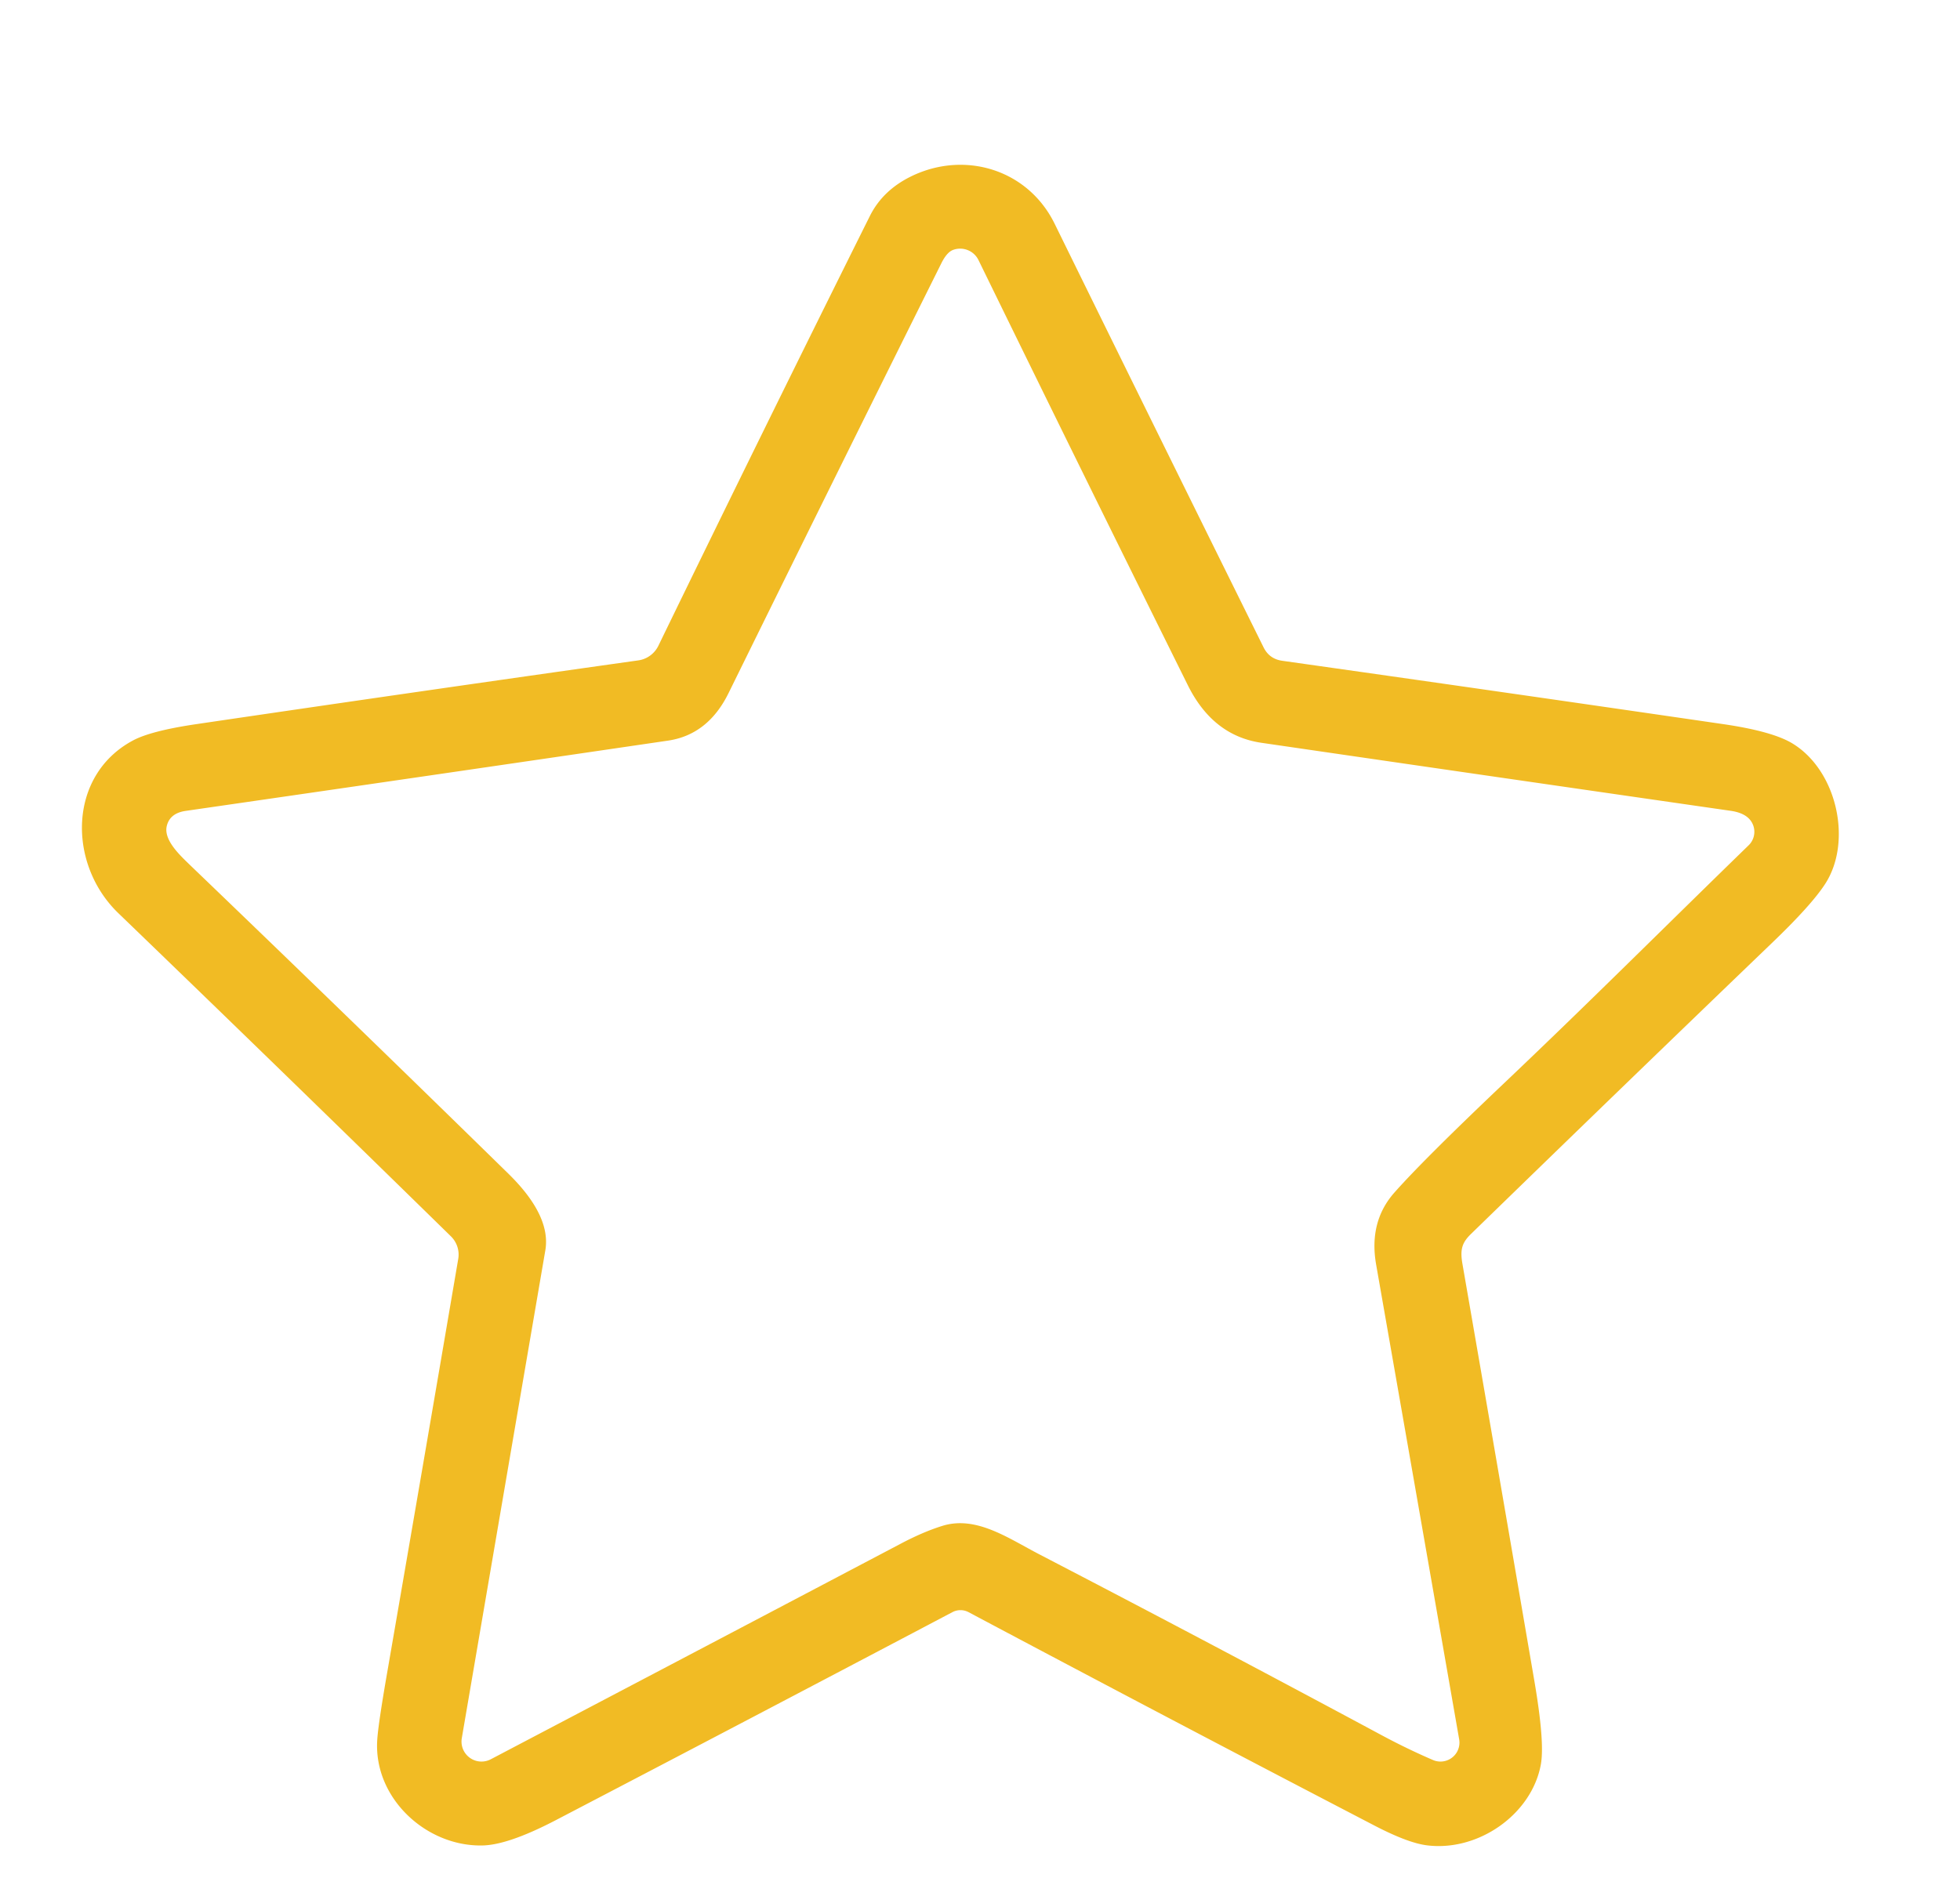 <?xml version="1.0" encoding="UTF-8" standalone="no"?>
<!DOCTYPE svg PUBLIC "-//W3C//DTD SVG 1.0//EN" "http://www.w3.org/TR/2001/REC-SVG-20010904/DTD/svg10.dtd">
<svg xmlns="http://www.w3.org/2000/svg" version="1.0" viewBox="0.00 0.00 248.00 240.00">
<path fill="#f1bb24" d="
  M 186.15 156.15
  C 184.99 157.27 184.72 158.12 185.05 160.00
  Q 189.62 186.34 194.14 212.72
  Q 195.48 220.55 194.96 223.34
  C 193.80 229.63 187.05 234.38 180.53 233.55
  Q 178.12 233.24 173.91 231.05
  Q 148.49 217.83 122.55 204.04
  A 2.18 2.18 0.0 0 0 120.51 204.04
  Q 95.57 217.19 70.30 230.38
  Q 64.29 233.51 61.03 233.57
  C 53.90 233.71 47.28 227.56 47.73 220.26
  Q 47.84 218.32 48.98 211.75
  Q 53.52 185.50 57.98 159.34
  A 3.24 3.23 27.2 0 0 57.06 156.48
  Q 35.70 135.56 14.97 115.57
  C 8.55 109.38 8.56 98.14 16.82 93.72
  Q 19.11 92.49 24.91 91.64
  Q 53.04 87.49 80.77 83.58
  A 3.35 3.34 -81.0 0 0 83.30 81.74
  Q 96.75 54.06 110.07 27.33
  Q 111.68 24.11 115.23 22.35
  C 121.99 19.01 130.04 21.40 133.44 28.31
  Q 146.61 55.14 159.87 81.91
  Q 160.60 83.40 162.24 83.63
  Q 190.08 87.57 218.12 91.66
  Q 224.30 92.57 226.81 94.10
  C 232.48 97.56 234.41 106.57 230.92 111.90
  Q 229.18 114.58 224.15 119.40
  Q 205.09 137.72 186.15 156.15
  Z
  M 159.60 94.01
  Q 153.47 93.11 150.30 86.73
  Q 136.98 59.88 123.81 32.92
  A 2.59 2.58 -23.0 0 0 120.59 31.63
  Q 119.81 31.92 119.12 33.30
  Q 105.59 60.47 92.19 87.71
  Q 89.59 93.00 84.50 93.74
  Q 54.00 98.22 23.49 102.63
  Q 21.49 102.92 21.10 104.55
  C 20.68 106.34 22.82 108.29 24.03 109.47
  Q 44.26 128.90 64.30 148.52
  C 67.07 151.23 69.61 154.70 69.00 158.25
  Q 63.65 189.49 58.43 220.00
  A 2.53 2.53 0.0 0 0 62.10 222.66
  Q 88.26 208.92 114.02 195.35
  Q 116.85 193.86 119.24 193.12
  C 123.52 191.79 127.55 194.67 131.54 196.74
  Q 153.29 208.04 174.89 219.65
  Q 178.12 221.38 181.33 222.76
  A 2.40 2.40 0.0 0 0 184.63 220.14
  Q 179.44 190.39 174.12 160.03
  Q 173.18 154.62 176.43 150.94
  Q 180.08 146.81 190.20 137.20
  C 201.15 126.81 210.92 117.03 221.26 106.98
  A 2.38 2.38 0.0 0 0 221.15 103.47
  Q 220.39 102.82 218.99 102.62
  Q 189.29 98.34 159.60 94.01
  Z"
/>
</svg>
